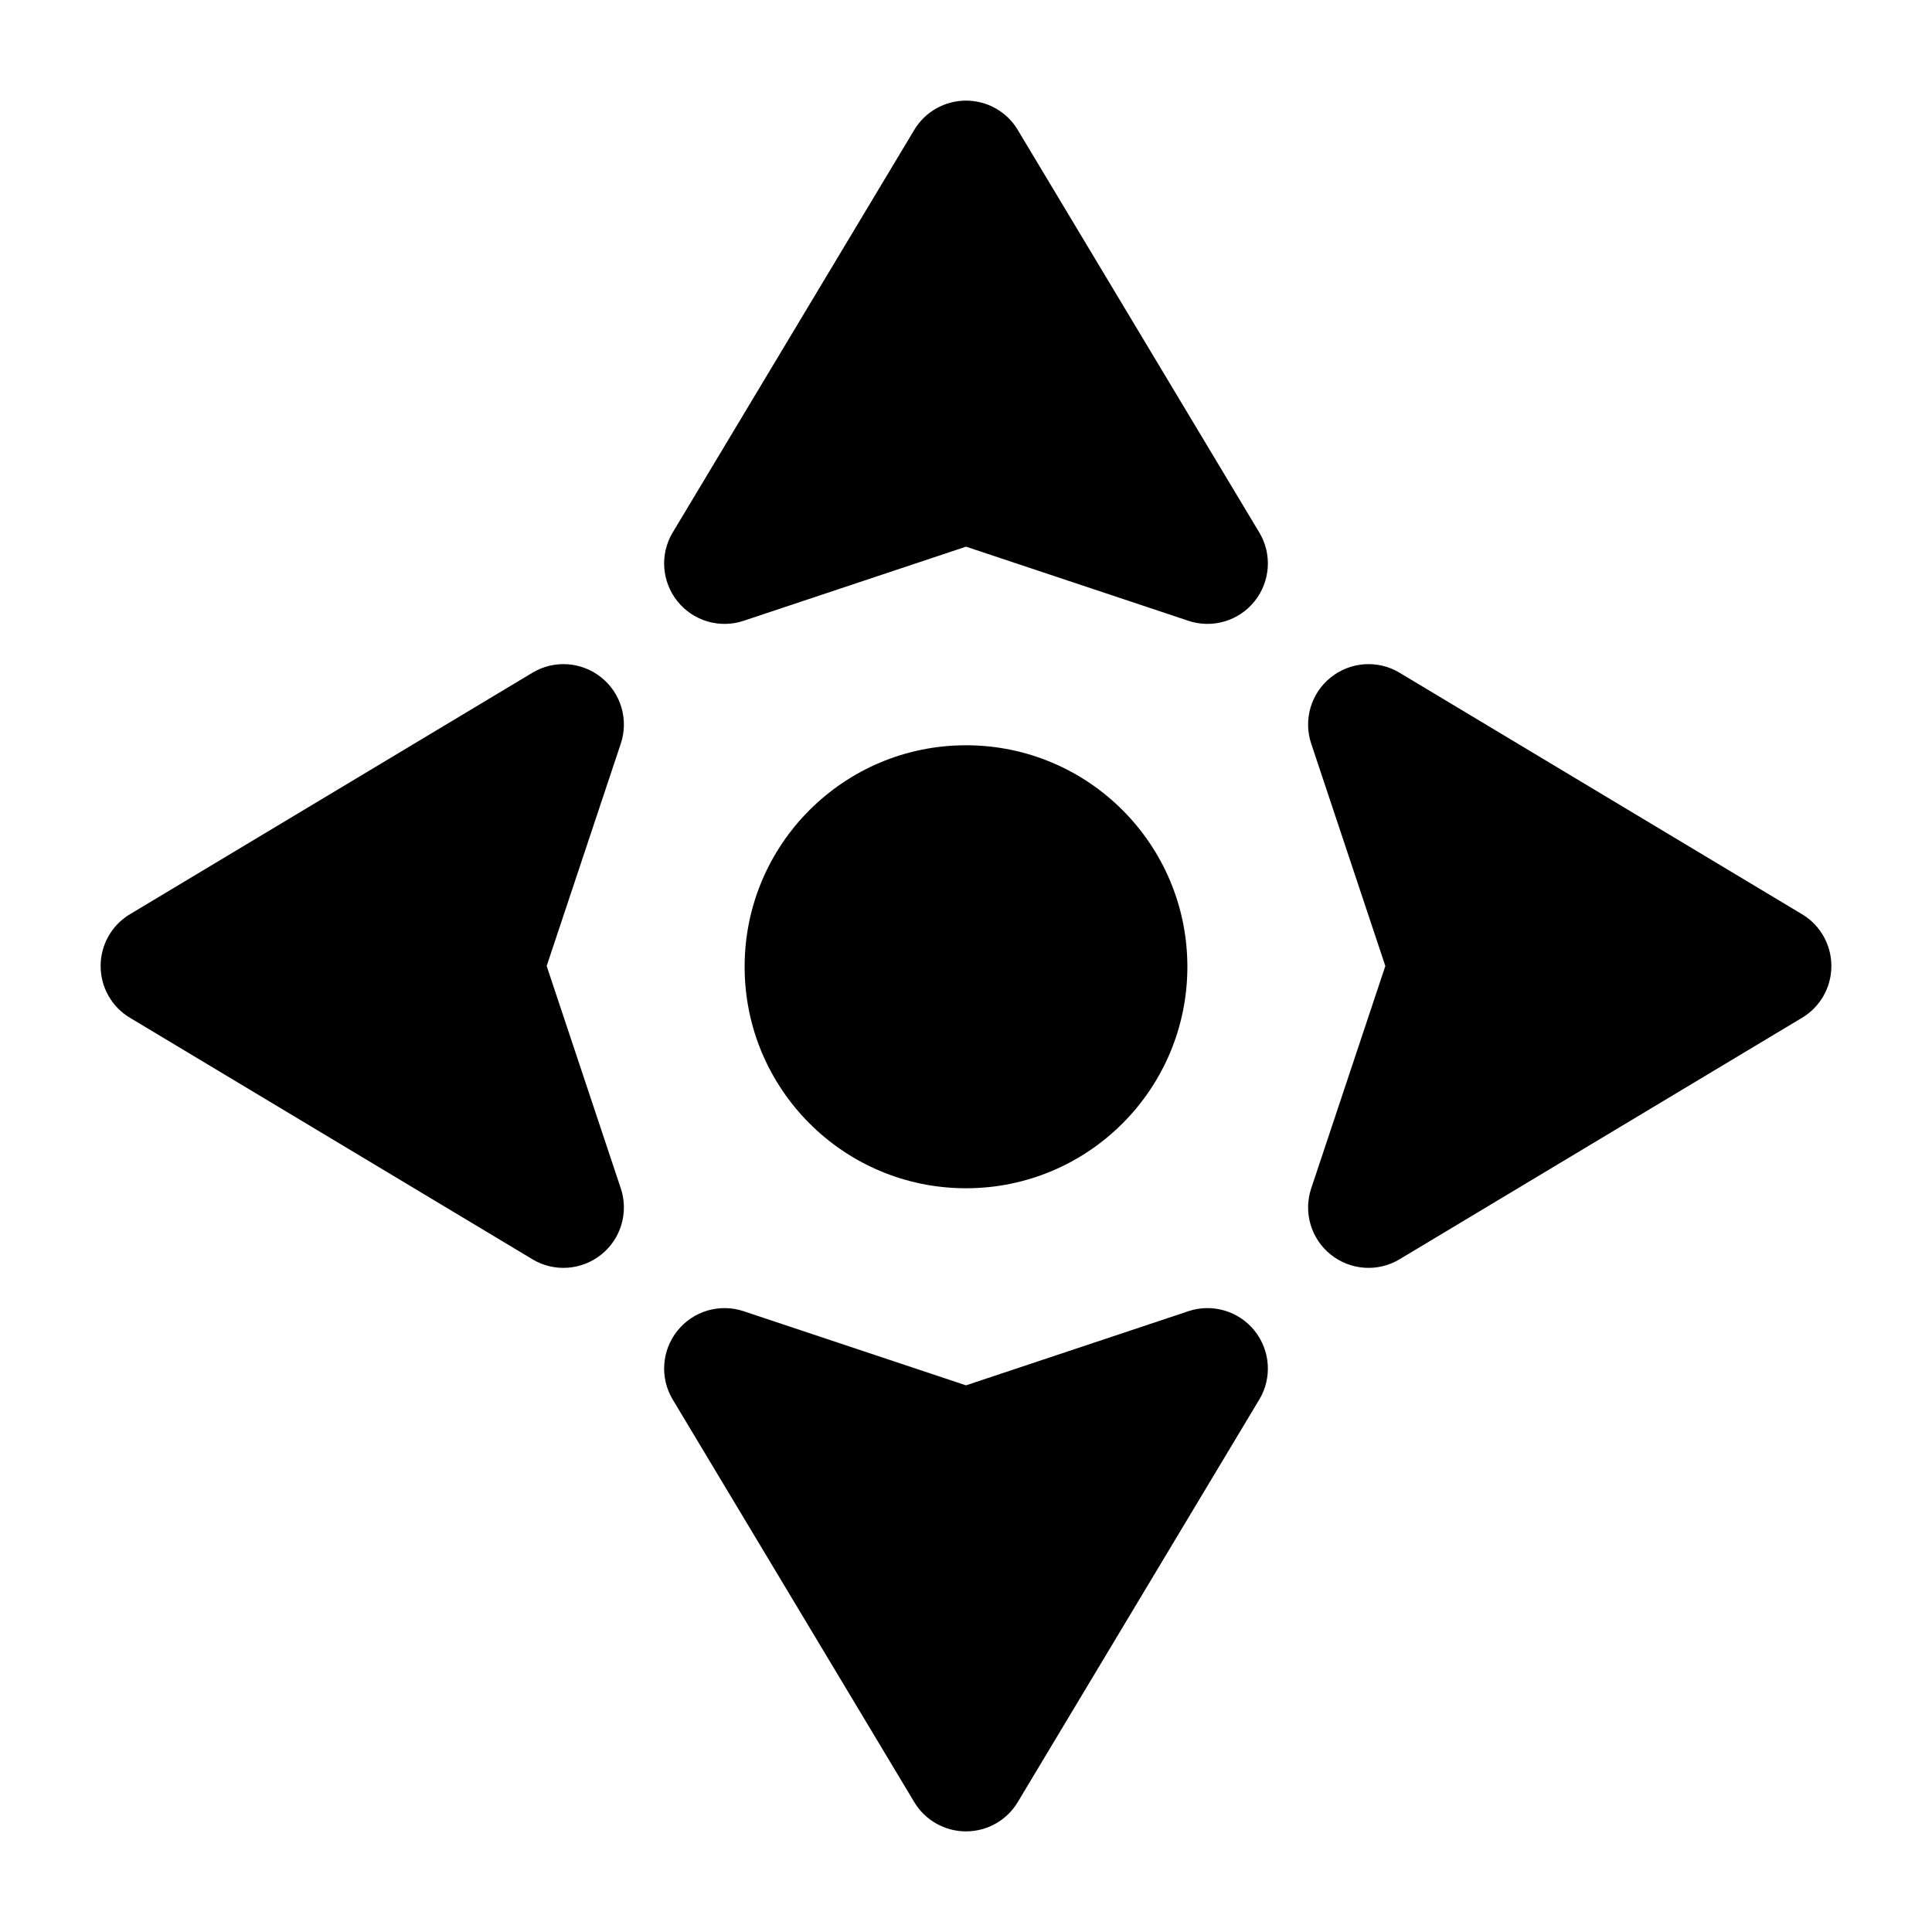 <svg width="24" height="24" viewBox="0 0 24 24" xmlns="http://www.w3.org/2000/svg">
    <path fill-rule="evenodd" clip-rule="evenodd" d="M12 1.25C12.264 1.25 12.508 1.388 12.643 1.614L15.643 6.614C15.805 6.883 15.781 7.224 15.585 7.469C15.389 7.714 15.061 7.811 14.763 7.712L12 6.791L9.237 7.712C8.939 7.811 8.611 7.714 8.415 7.469C8.219 7.224 8.195 6.883 8.357 6.614L11.357 1.614C11.492 1.388 11.737 1.25 12 1.25Z"/>
    <path fill-rule="evenodd" clip-rule="evenodd" d="M12 22.75C12.264 22.75 12.508 22.612 12.643 22.386L15.643 17.386C15.805 17.117 15.781 16.776 15.585 16.531C15.389 16.286 15.061 16.189 14.763 16.288L12 17.209L9.237 16.288C8.939 16.189 8.611 16.286 8.415 16.531C8.219 16.776 8.195 17.117 8.357 17.386L11.357 22.386C11.492 22.612 11.737 22.75 12 22.75Z"/>
    <path fill-rule="evenodd" clip-rule="evenodd" d="M7.469 8.415C7.714 8.611 7.811 8.939 7.712 9.237L6.791 12L7.712 14.763C7.811 15.061 7.714 15.389 7.469 15.585C7.224 15.781 6.883 15.805 6.614 15.643L1.614 12.643C1.388 12.508 1.25 12.264 1.25 12C1.25 11.737 1.388 11.492 1.614 11.357L6.614 8.357C6.883 8.195 7.224 8.219 7.469 8.415Z"/>
    <path fill-rule="evenodd" clip-rule="evenodd" d="M16.531 8.415C16.776 8.219 17.117 8.195 17.386 8.357L22.386 11.357C22.612 11.492 22.75 11.737 22.75 12C22.75 12.264 22.612 12.508 22.386 12.643L17.386 15.643C17.117 15.805 16.776 15.781 16.531 15.585C16.286 15.389 16.189 15.061 16.288 14.763L17.209 12L16.288 9.237C16.189 8.939 16.286 8.611 16.531 8.415Z"/>
    <path fill-rule="evenodd" clip-rule="evenodd" d="M9.25 12.009C9.25 10.49 10.481 9.258 12 9.258C13.52 9.258 14.75 10.49 14.75 12.009C14.75 13.529 13.52 14.761 12 14.761C10.481 14.761 9.25 13.529 9.25 12.009Z"/>
</svg>
